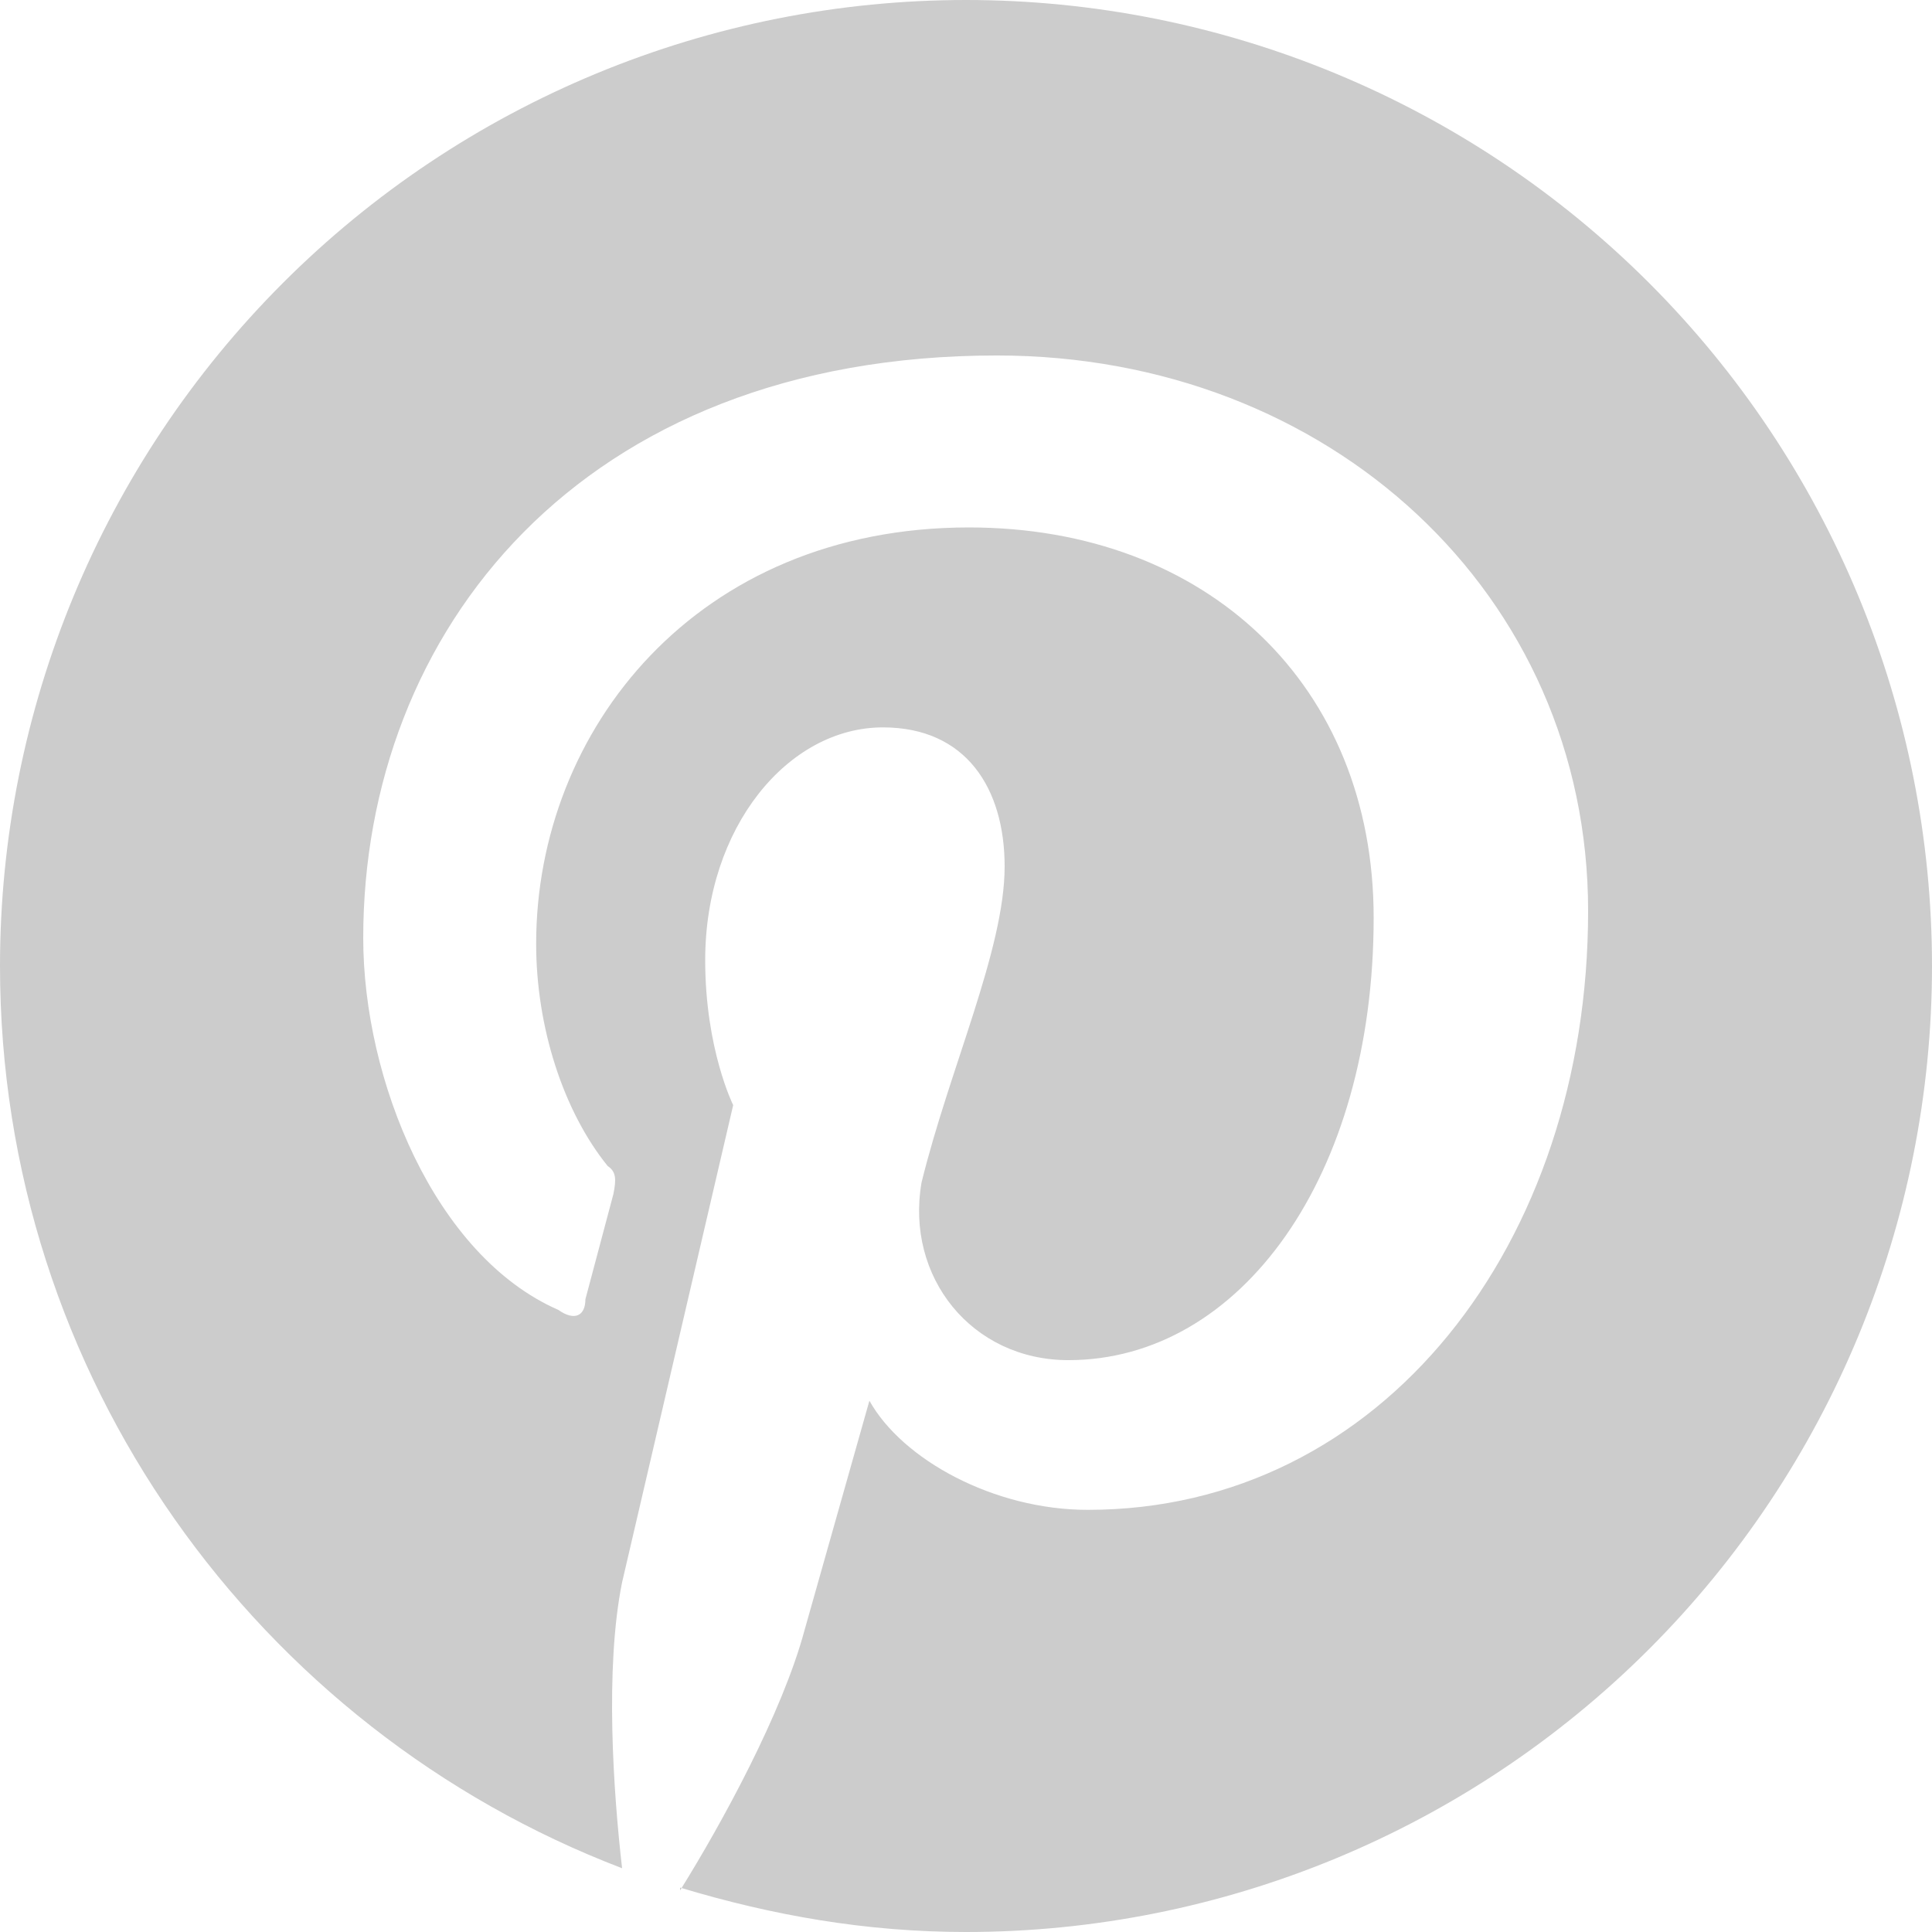 <svg width="58.333" height="58.333" viewBox="0 0 58.333 58.333" fill="none" xmlns="http://www.w3.org/2000/svg" xmlns:xlink="http://www.w3.org/1999/xlink">
	<desc>
			Created with Pixso.
	</desc>
	<defs/>
	<path id="Vector" d="M20.533 56.992C23.333 57.837 26.163 58.333 29.167 58.333C36.902 58.333 44.321 55.26 49.791 49.791C55.26 44.321 58.333 36.902 58.333 29.167C58.333 25.336 57.579 21.544 56.113 18.005C54.647 14.466 52.499 11.251 49.791 8.543C47.082 5.834 43.867 3.686 40.328 2.22C36.79 0.754 32.997 0 29.167 0C25.336 0 21.544 0.754 18.005 2.22C14.466 3.686 11.251 5.834 8.543 8.543C3.073 14.013 0 21.431 0 29.167C0 41.562 7.788 52.208 18.783 56.408C18.521 54.133 18.258 50.371 18.783 47.775L22.137 33.367C22.137 33.367 21.292 31.675 21.292 28.992C21.292 24.967 23.8 21.962 26.658 21.962C29.167 21.962 30.333 23.8 30.333 26.163C30.333 28.671 28.671 32.258 27.825 35.7C27.329 38.558 29.342 41.067 32.258 41.067C37.45 41.067 41.475 35.525 41.475 27.708C41.475 20.708 36.458 15.925 29.254 15.925C21.029 15.925 16.188 22.05 16.188 28.496C16.188 31.004 17.004 33.542 18.346 35.204C18.608 35.379 18.608 35.612 18.521 36.05L17.675 39.229C17.675 39.725 17.354 39.9 16.858 39.55C13.125 37.917 10.967 32.608 10.967 28.321C10.967 19.104 17.5 10.733 30.1 10.733C40.133 10.733 47.95 17.938 47.95 27.504C47.95 37.538 41.737 45.587 32.842 45.587C30.012 45.587 27.242 44.071 26.25 42.292L24.296 49.204C23.625 51.712 21.788 55.067 20.533 57.079L20.533 56.992Z" fill="#CCCCCC" fill-opacity="1" fill-rule="nonzero"/>
</svg>
